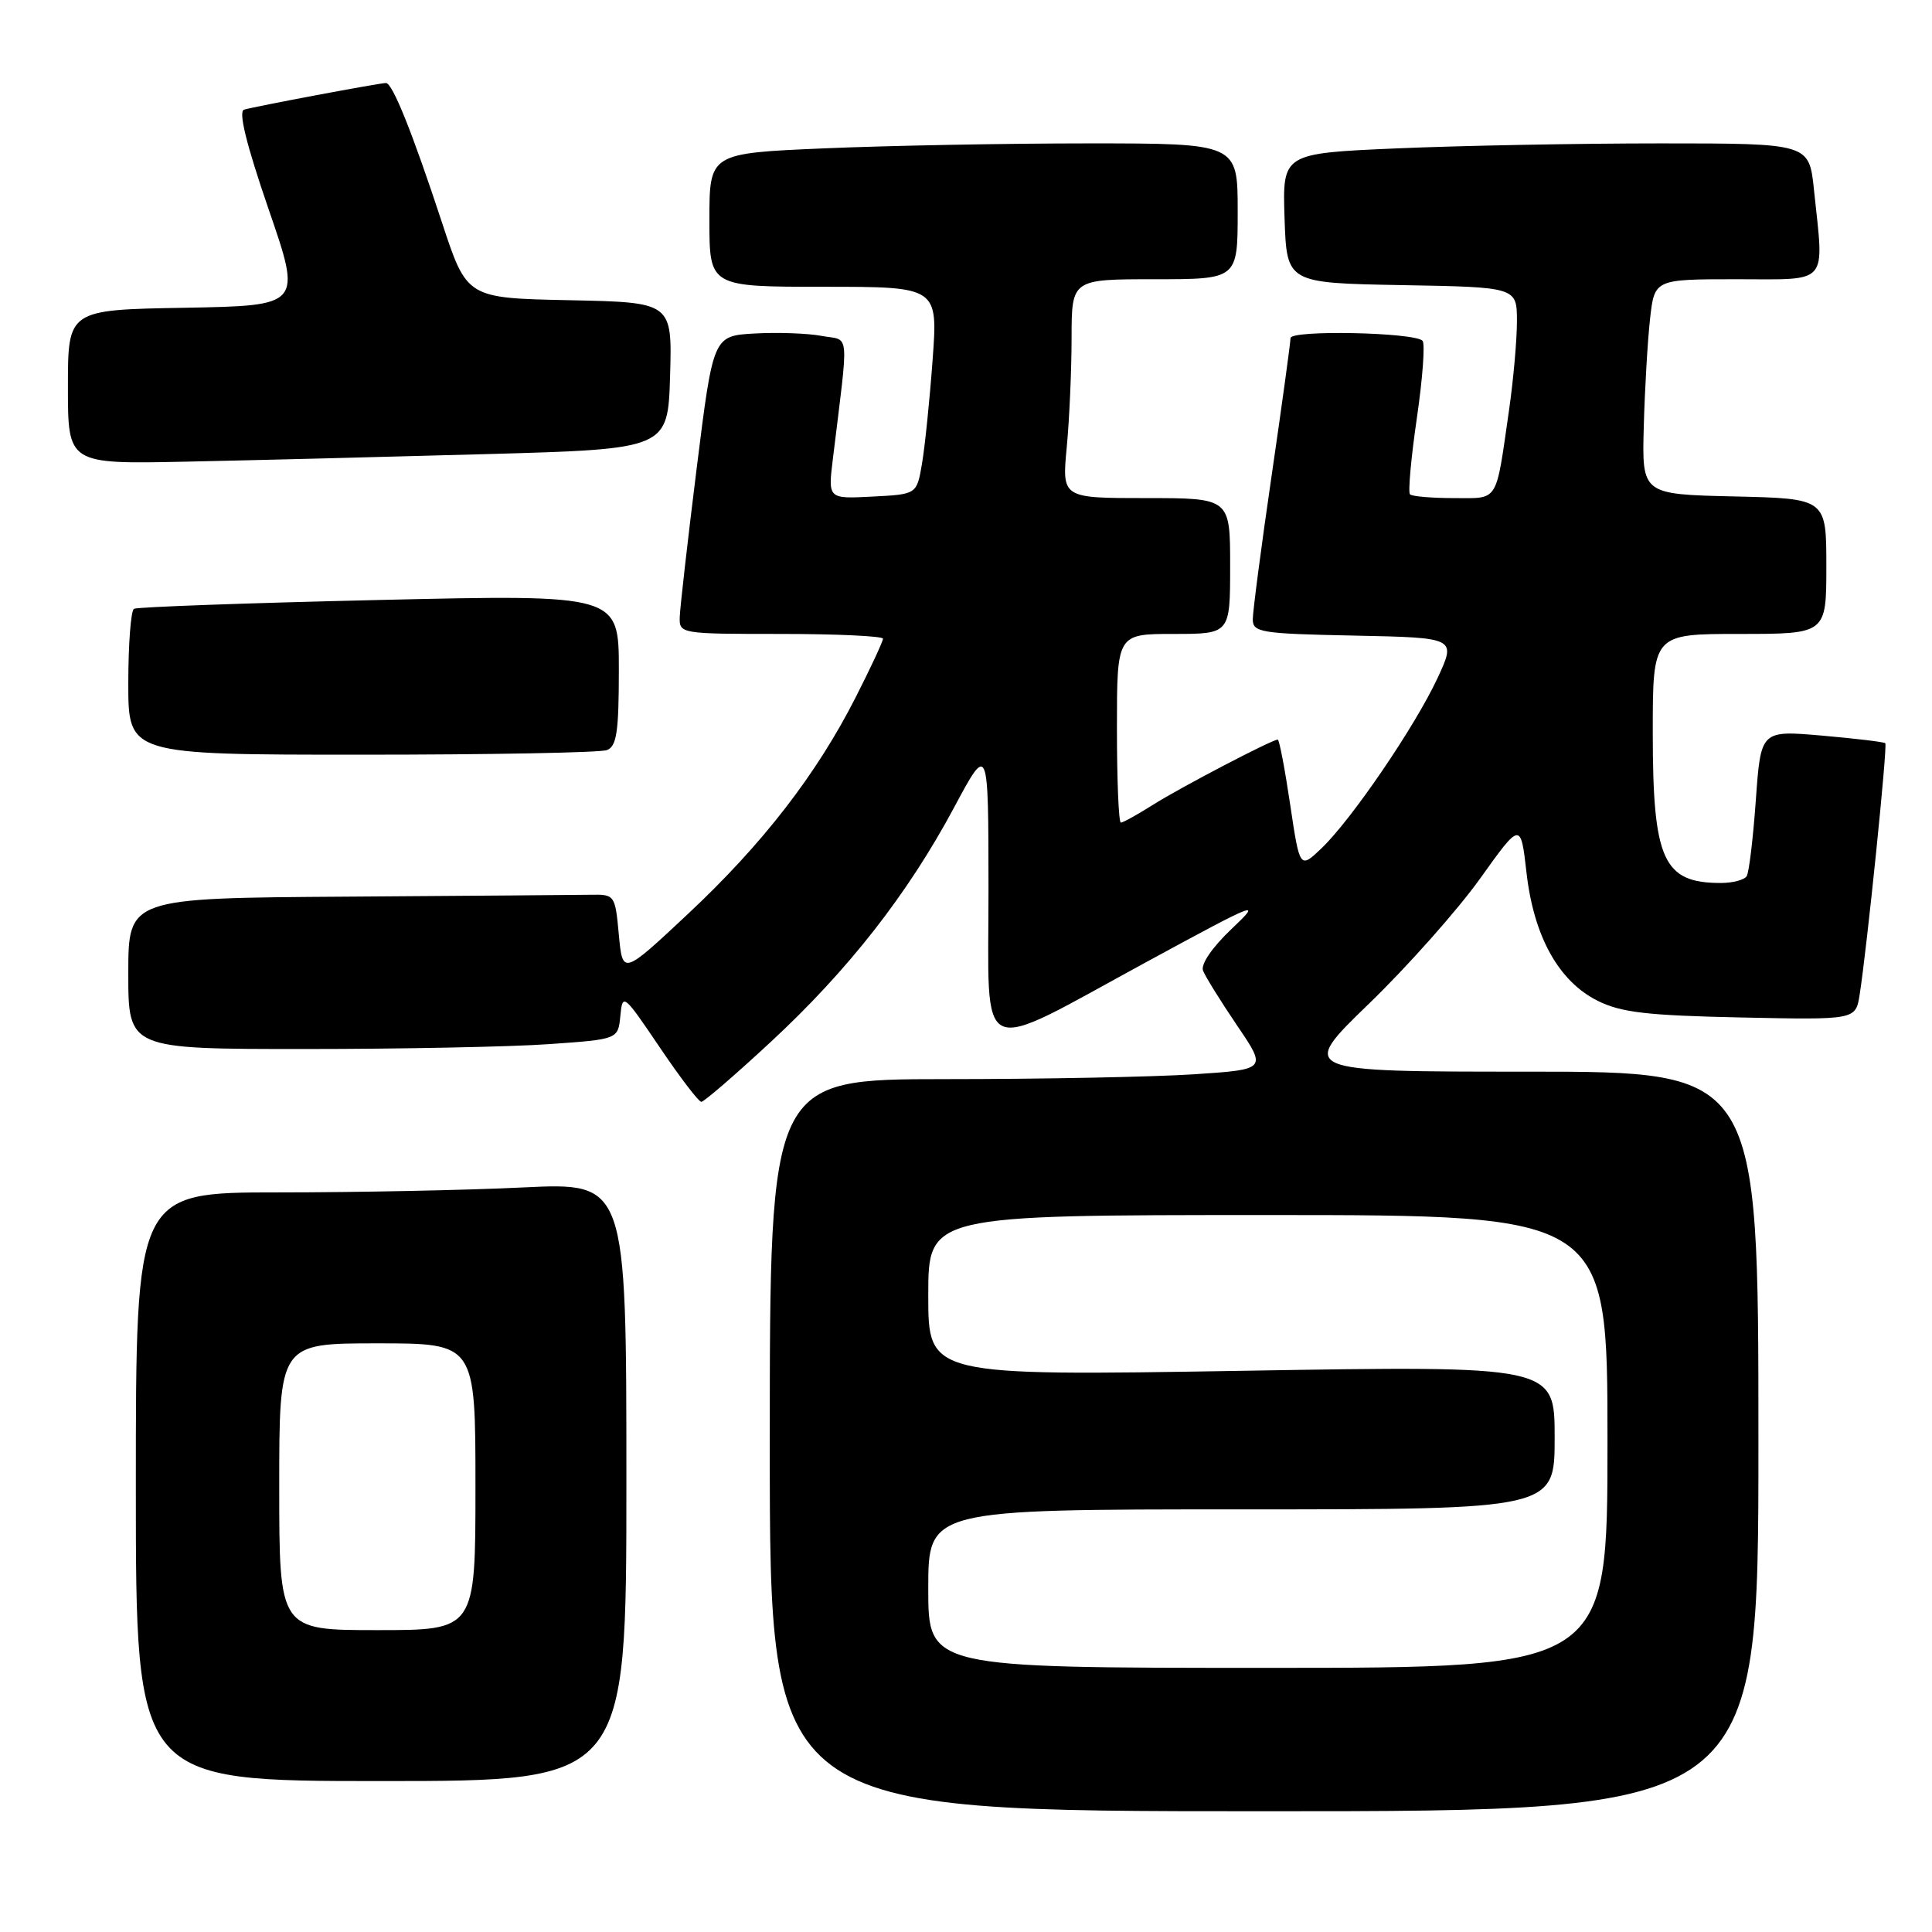 <?xml version="1.0" encoding="UTF-8" standalone="no"?>
<!DOCTYPE svg PUBLIC "-//W3C//DTD SVG 1.1//EN" "http://www.w3.org/Graphics/SVG/1.1/DTD/svg11.dtd" >
<svg xmlns="http://www.w3.org/2000/svg" xmlns:xlink="http://www.w3.org/1999/xlink" version="1.1" viewBox="0 0 256 256">
 <g >
 <path fill="currentColor"
d=" M 233.00 191.00 C 233.00 142.00 233.00 142.00 202.54 142.00 C 172.09 142.00 172.09 142.00 181.40 132.99 C 186.52 128.04 193.14 120.58 196.11 116.43 C 201.50 108.89 201.50 108.89 202.27 115.63 C 203.23 124.09 206.54 130.05 211.72 132.62 C 214.81 134.16 218.28 134.56 230.69 134.82 C 245.88 135.14 245.88 135.14 246.41 131.82 C 247.38 125.66 250.13 98.79 249.81 98.48 C 249.64 98.31 245.86 97.86 241.41 97.47 C 233.32 96.77 233.32 96.77 232.66 105.97 C 232.30 111.03 231.76 115.59 231.45 116.09 C 231.14 116.59 229.60 117.00 228.02 117.00 C 220.37 117.00 219.00 113.97 219.00 97.05 C 219.00 84.00 219.00 84.00 230.50 84.00 C 242.00 84.00 242.00 84.00 242.00 75.03 C 242.00 66.06 242.00 66.06 229.78 65.78 C 217.56 65.50 217.56 65.50 217.81 56.50 C 217.94 51.55 218.32 45.14 218.64 42.25 C 219.23 37.00 219.23 37.00 230.12 37.00 C 242.52 37.00 241.70 37.95 240.36 25.15 C 239.72 19.00 239.72 19.00 220.02 19.00 C 209.18 19.00 193.48 19.30 185.12 19.66 C 169.93 20.32 169.93 20.32 170.21 28.91 C 170.50 37.50 170.50 37.50 185.75 37.78 C 201.00 38.05 201.00 38.05 201.00 42.58 C 201.00 45.08 200.53 50.35 199.96 54.31 C 198.16 66.80 198.66 66.00 192.65 66.00 C 189.72 66.00 187.11 65.78 186.83 65.50 C 186.56 65.23 186.97 60.68 187.74 55.40 C 188.51 50.13 188.85 45.51 188.49 45.15 C 187.36 44.03 171.00 43.70 171.00 44.80 C 171.00 45.36 169.88 53.55 168.50 63.00 C 167.12 72.45 166.00 81.03 166.00 82.06 C 166.00 83.80 167.05 83.97 179.48 84.22 C 192.96 84.50 192.96 84.50 190.50 89.81 C 187.53 96.21 179.13 108.54 175.13 112.38 C 172.23 115.15 172.23 115.15 170.95 106.58 C 170.25 101.86 169.51 98.00 169.31 98.00 C 168.55 98.00 156.43 104.33 152.81 106.62 C 150.73 107.93 148.81 109.00 148.52 109.00 C 148.23 109.00 148.00 103.38 148.00 96.50 C 148.00 84.00 148.00 84.00 155.50 84.00 C 163.00 84.00 163.00 84.00 163.00 75.00 C 163.00 66.00 163.00 66.00 151.86 66.00 C 140.71 66.00 140.71 66.00 141.35 59.25 C 141.70 55.54 141.99 49.01 141.99 44.75 C 142.00 37.00 142.00 37.00 153.00 37.00 C 164.00 37.00 164.00 37.00 164.00 28.00 C 164.00 19.00 164.00 19.00 144.16 19.00 C 133.25 19.00 117.50 19.30 109.16 19.66 C 94.00 20.31 94.00 20.31 94.00 29.16 C 94.00 38.00 94.00 38.00 109.14 38.00 C 124.29 38.00 124.29 38.00 123.57 47.75 C 123.18 53.11 122.54 59.30 122.16 61.50 C 121.47 65.50 121.47 65.50 115.59 65.80 C 109.71 66.11 109.71 66.11 110.36 60.80 C 112.49 43.33 112.66 45.21 108.88 44.51 C 107.02 44.16 103.03 44.02 100.00 44.19 C 94.50 44.50 94.50 44.50 92.32 62.00 C 91.12 71.62 90.11 80.51 90.07 81.75 C 90.00 83.98 90.15 84.00 103.50 84.00 C 110.92 84.00 117.00 84.29 117.00 84.63 C 117.00 84.98 115.38 88.47 113.39 92.38 C 108.20 102.60 101.08 111.81 91.16 121.10 C 82.50 129.21 82.50 129.21 82.00 123.86 C 81.51 118.57 81.46 118.50 78.25 118.56 C 76.46 118.59 61.95 118.70 46.00 118.81 C 17.00 119.00 17.00 119.00 17.00 129.00 C 17.00 139.00 17.00 139.00 40.35 139.00 C 53.19 139.00 67.79 138.71 72.79 138.35 C 81.90 137.71 81.90 137.71 82.20 134.60 C 82.49 131.58 82.62 131.68 87.40 138.75 C 90.09 142.74 92.58 146.00 92.93 146.00 C 93.28 146.00 97.42 142.43 102.13 138.06 C 112.42 128.52 120.27 118.48 126.42 107.00 C 130.97 98.50 130.97 98.50 130.98 117.86 C 131.00 140.87 128.96 139.94 152.00 127.42 C 166.78 119.39 167.30 119.19 163.18 123.10 C 160.62 125.53 159.08 127.78 159.41 128.62 C 159.71 129.40 161.74 132.66 163.91 135.87 C 167.88 141.71 167.88 141.71 158.19 142.35 C 152.86 142.70 138.04 142.99 125.25 142.99 C 102.00 143.00 102.00 143.00 102.00 191.50 C 102.00 240.00 102.00 240.00 167.50 240.00 C 233.00 240.00 233.00 240.00 233.00 191.00 Z  M 83.00 196.34 C 83.00 156.69 83.00 156.69 69.34 157.34 C 61.83 157.71 47.20 158.00 36.84 158.00 C 18.00 158.00 18.00 158.00 18.00 197.00 C 18.00 236.00 18.00 236.00 50.50 236.00 C 83.00 236.00 83.00 236.00 83.00 196.34 Z  M 80.42 99.39 C 81.71 98.90 82.00 96.98 82.00 88.78 C 82.00 78.77 82.00 78.77 50.25 79.50 C 32.79 79.90 18.16 80.43 17.75 80.67 C 17.34 80.92 17.00 85.37 17.00 90.56 C 17.00 100.00 17.00 100.00 47.92 100.00 C 64.92 100.00 79.55 99.73 80.42 99.39 Z  M 64.50 60.17 C 88.50 59.50 88.50 59.50 88.79 49.78 C 89.07 40.06 89.07 40.06 75.46 39.78 C 61.86 39.50 61.86 39.50 58.57 29.50 C 54.62 17.50 52.01 11.00 51.14 11.00 C 50.29 11.00 33.83 14.09 32.34 14.53 C 31.56 14.76 32.64 19.13 35.58 27.69 C 40.00 40.50 40.00 40.50 24.50 40.78 C 9.00 41.05 9.00 41.05 9.00 51.28 C 9.00 61.50 9.00 61.50 24.75 61.17 C 33.41 60.99 51.30 60.54 64.50 60.17 Z  M 123.00 210.50 C 123.00 200.00 123.00 200.00 164.50 200.00 C 206.00 200.00 206.00 200.00 206.00 190.48 C 206.00 180.95 206.00 180.95 164.50 181.64 C 123.00 182.32 123.00 182.32 123.00 171.66 C 123.00 161.00 123.00 161.00 168.00 161.00 C 213.00 161.00 213.00 161.00 213.00 191.00 C 213.00 221.00 213.00 221.00 168.00 221.00 C 123.00 221.00 123.00 221.00 123.00 210.50 Z  M 37.00 197.00 C 37.00 178.00 37.00 178.00 50.00 178.00 C 63.00 178.00 63.00 178.00 63.00 197.00 C 63.00 216.00 63.00 216.00 50.00 216.00 C 37.00 216.00 37.00 216.00 37.00 197.00 Z "/>
</g>
</svg>